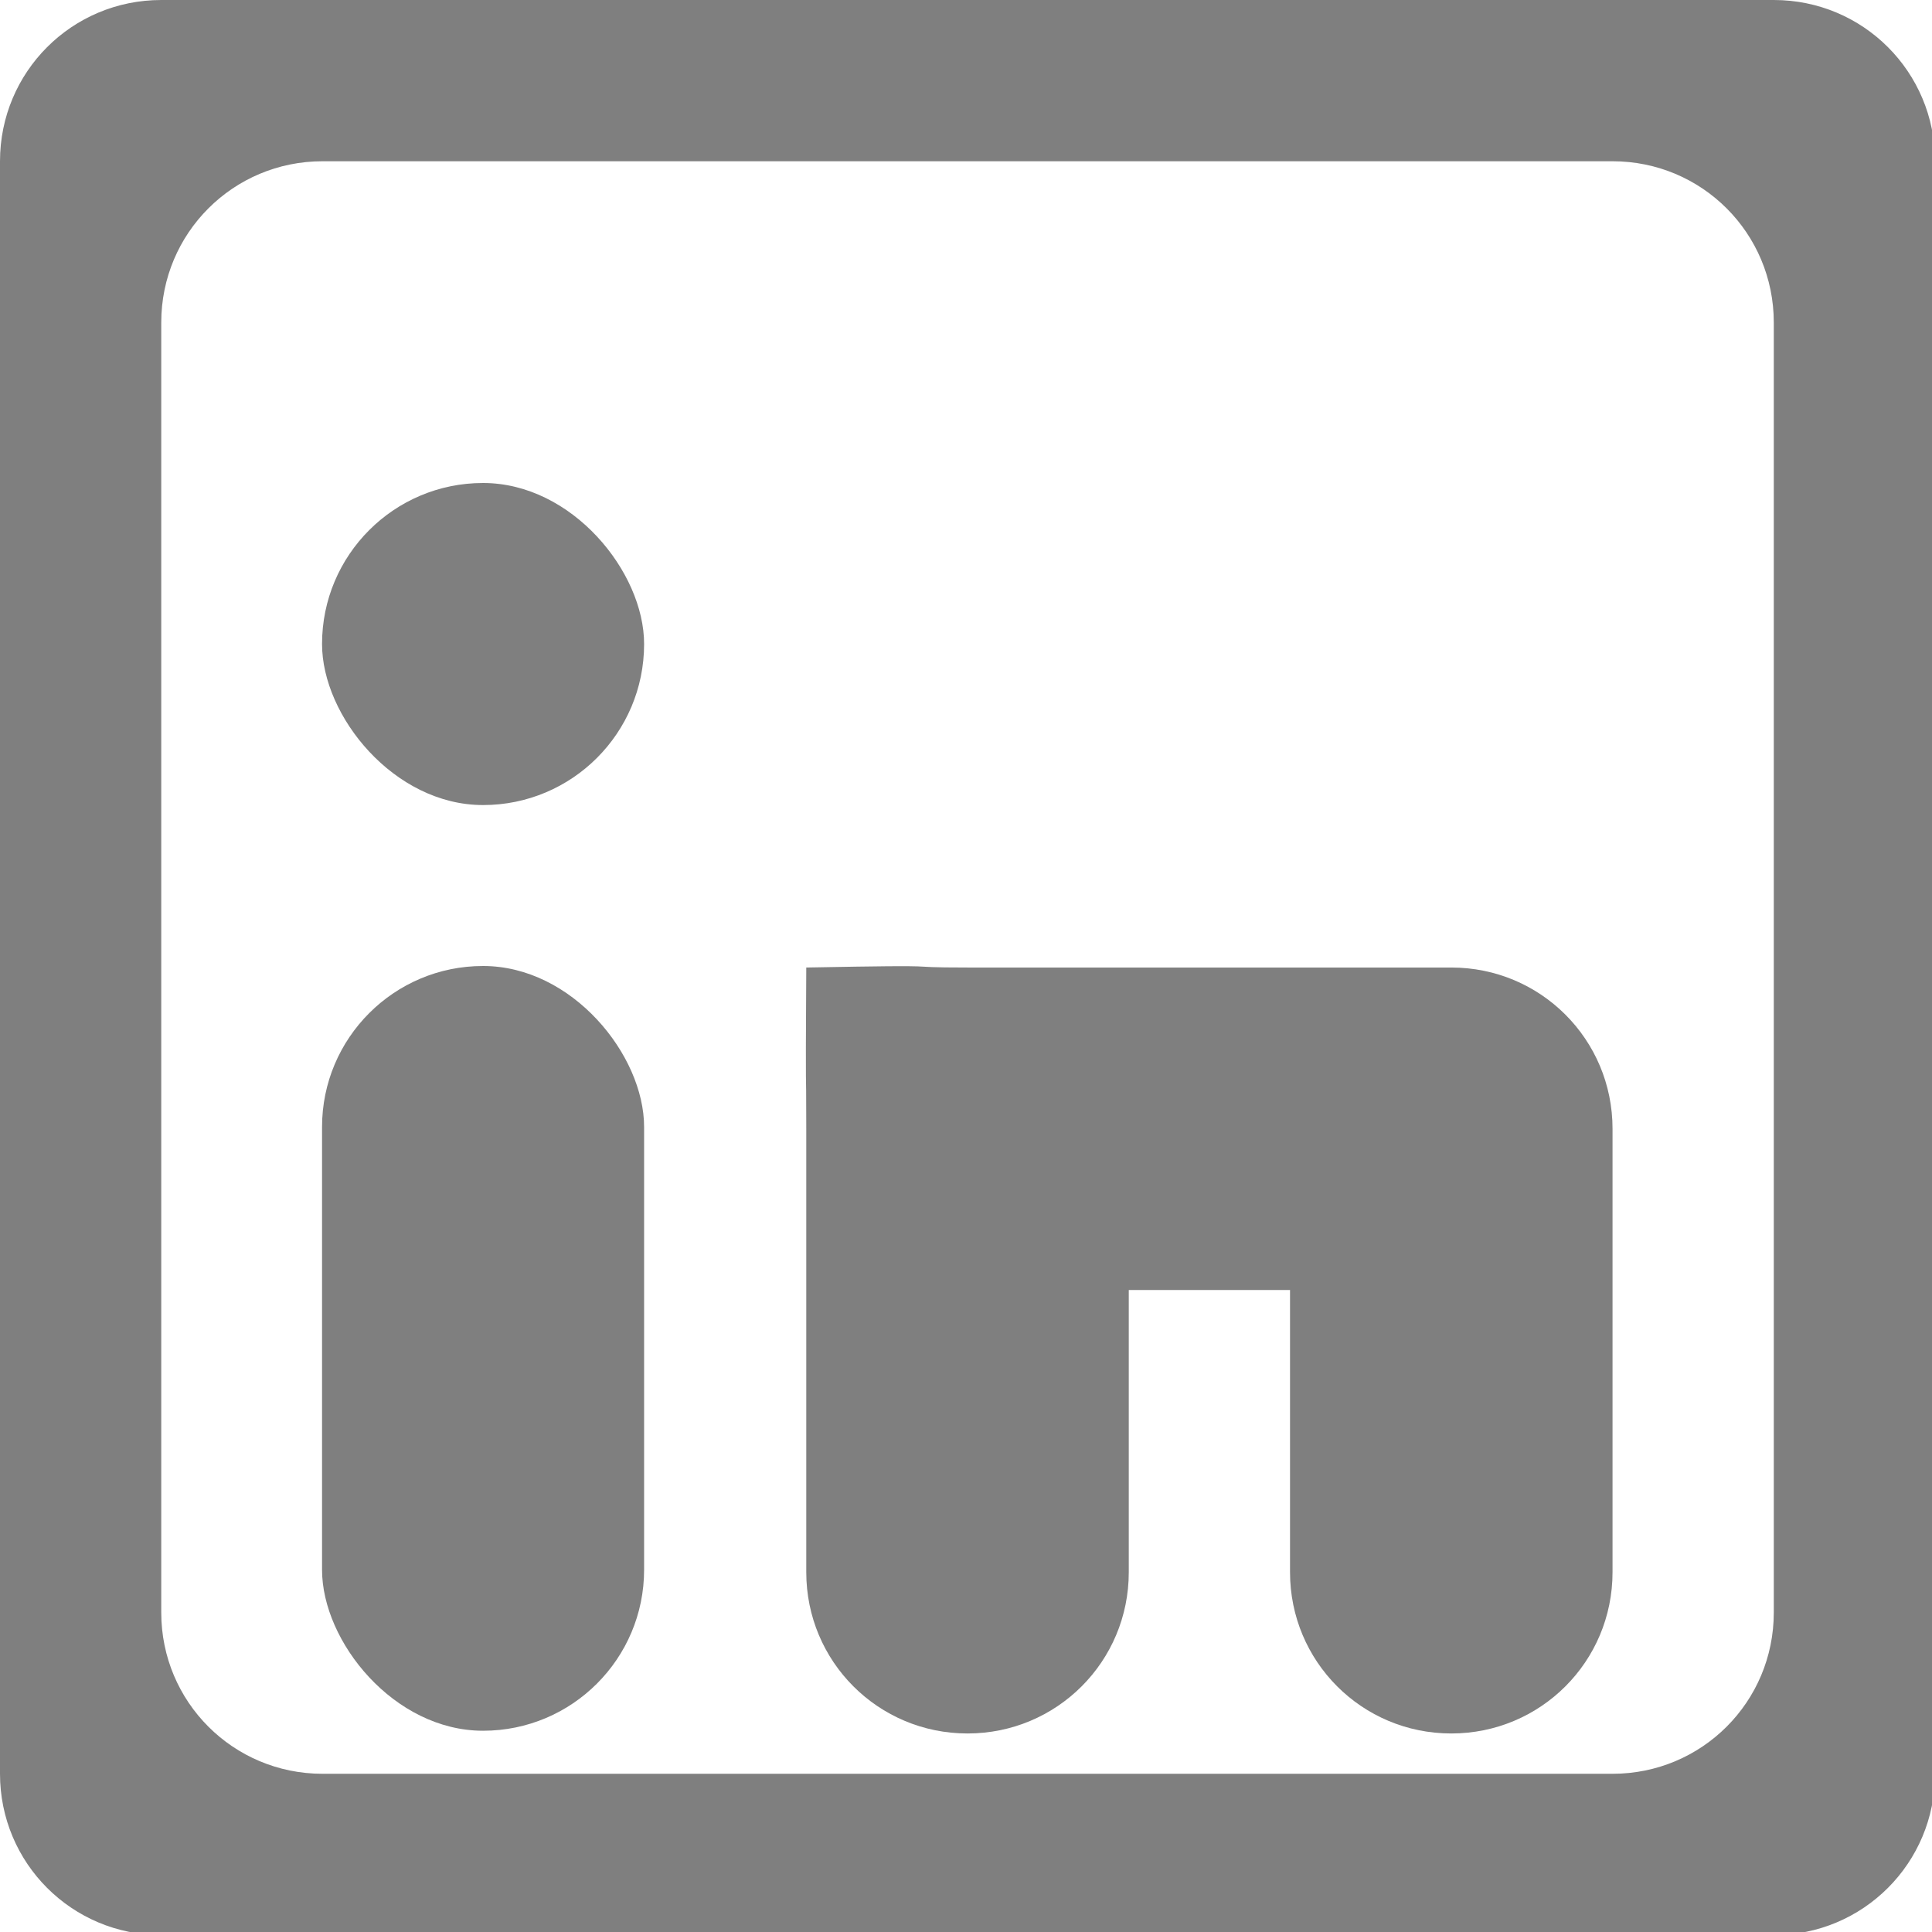 <?xml version="1.0" encoding="UTF-8" standalone="no"?>
<!-- Created with Inkscape (http://www.inkscape.org/) -->

<svg
   xmlns:dc="http://purl.org/dc/elements/1.1/"
   xmlns:cc="http://creativecommons.org/ns#"
   xmlns:rdf="http://www.w3.org/1999/02/22-rdf-syntax-ns#"
   xmlns:svg="http://www.w3.org/2000/svg"
   xmlns="http://www.w3.org/2000/svg"
   xmlns:sodipodi="http://sodipodi.sourceforge.net/DTD/sodipodi-0.dtd"
   xmlns:inkscape="http://www.inkscape.org/namespaces/inkscape"
   width="48"
   height="48"
   viewBox="0 0 12.7 12.7"
   version="1.1"
   id="svg8"
   inkscape:version="0.92.1 r"
   sodipodi:docname="linkedin.svg">
  <defs
     id="defs2" />
  <sodipodi:namedview
     id="base"
     pagecolor="#ffffff"
     bordercolor="#666666"
     borderopacity="1.0"
     inkscape:pageopacity="0.0"
     inkscape:pageshadow="2"
     inkscape:zoom="0.41388513"
     inkscape:cx="184.37045"
     inkscape:cy="26.119705"
     inkscape:document-units="mm"
     inkscape:current-layer="layer1"
     showgrid="false"
     units="px"
     inkscape:window-width="1916"
     inkscape:window-height="1058"
     inkscape:window-x="0"
     inkscape:window-y="18"
     inkscape:window-maximized="1">
    <inkscape:grid
       type="xygrid"
       id="grid3680"
       empspacing="4" />
  </sodipodi:namedview>
  <g
     inkscape:label="Calque 1"
     inkscape:groupmode="layer"
     id="layer1"
     transform="translate(0,-284.3)">
    <path
       style="color:#000000;clip-rule:nonzero;display:inline;overflow:visible;visibility:visible;opacity:0.5;isolation:auto;mix-blend-mode:normal;color-interpolation:sRGB;color-interpolation-filters:linearRGB;solid-color:#000000;solid-opacity:1;fill:#000000;fill-opacity:1;fill-rule:evenodd;stroke:none;stroke-width:4;stroke-linecap:round;stroke-linejoin:round;stroke-miterlimit:4;stroke-dasharray:none;stroke-dashoffset:0;stroke-opacity:1;color-rendering:auto;image-rendering:auto;shape-rendering:auto;text-rendering:auto;enable-background:accumulate"
       d="M 4 0 C 1.784 0 0 1.784 0 4 L 0 44 C 0 46.216 1.784 48 4 48 L 44 48 C 46.216 48 48 46.216 48 44 L 48 4 C 48 1.784 46.216 0 44 0 L 4 0 z M 8 4 L 40 4 C 42.216 4 44 5.784 44 8 L 44 40 C 44 42.216 42.216 44 40 44 L 8 44 C 5.784 44 4 42.216 4 40 L 4 8 C 4 5.784 5.784 4 8 4 z "
       transform="matrix(0.265,0,0,0.265,0,284.3)"
       id="rect4591" />
    <rect
       style="color:#000000;clip-rule:nonzero;display:inline;overflow:visible;visibility:visible;opacity:0.5;isolation:auto;mix-blend-mode:normal;color-interpolation:sRGB;color-interpolation-filters:linearRGB;solid-color:#000000;solid-opacity:1;fill:#000000;fill-opacity:1;fill-rule:evenodd;stroke:none;stroke-width:1.058;stroke-linecap:round;stroke-linejoin:round;stroke-miterlimit:4;stroke-dasharray:none;stroke-dashoffset:0;stroke-opacity:1;color-rendering:auto;image-rendering:auto;shape-rendering:auto;text-rendering:auto;enable-background:accumulate"
       id="rect4597"
       width="2.117"
       height="5.027"
       x="2.117"
       y="290.65"
       rx="1.058"
       ry="1.058" />
    <path
       style="color:#000000;clip-rule:nonzero;display:inline;overflow:visible;visibility:visible;opacity:0.5;isolation:auto;mix-blend-mode:normal;color-interpolation:sRGB;color-interpolation-filters:linearRGB;solid-color:#000000;solid-opacity:1;fill:#000000;fill-opacity:1;fill-rule:evenodd;stroke:none;stroke-width:4;stroke-linecap:round;stroke-linejoin:round;stroke-miterlimit:4;stroke-dasharray:none;stroke-dashoffset:0;stroke-opacity:1;color-rendering:auto;image-rendering:auto;shape-rendering:auto;text-rendering:auto;enable-background:accumulate"
       d="m 24,24 c -1.935,0 -0.022,-0.075 -4,0 -0.022,3.925 0,1.935 0,4 v 11 c 0,2.216 1.784,4 4,4 2.216,0 4,-1.784 4,-4 v -7 h 4 v 7 c 0,2.216 1.784,4 4,4 2.216,0 4,-1.784 4,-4 V 28 c 0,-2.216 -1.784,-4 -4,-4 z"
       transform="matrix(0.265,0,0,0.265,0,284.3)"
       id="rect4599"
       inkscape:connector-curvature="0"
       sodipodi:nodetypes="scssssccssssss" />
    <rect
       style="color:#000000;clip-rule:nonzero;display:inline;overflow:visible;visibility:visible;opacity:0.5;isolation:auto;mix-blend-mode:normal;color-interpolation:sRGB;color-interpolation-filters:linearRGB;solid-color:#000000;solid-opacity:1;fill:#000000;fill-opacity:1;fill-rule:evenodd;stroke:none;stroke-width:1.058;stroke-linecap:round;stroke-linejoin:round;stroke-miterlimit:4;stroke-dasharray:none;stroke-dashoffset:0;stroke-opacity:1;color-rendering:auto;image-rendering:auto;shape-rendering:auto;text-rendering:auto;enable-background:accumulate"
       id="rect4605"
       width="2.117"
       height="2.117"
       x="2.117"
       y="287.475"
       rx="1.058"
       ry="1.058" />
  </g>
</svg>
